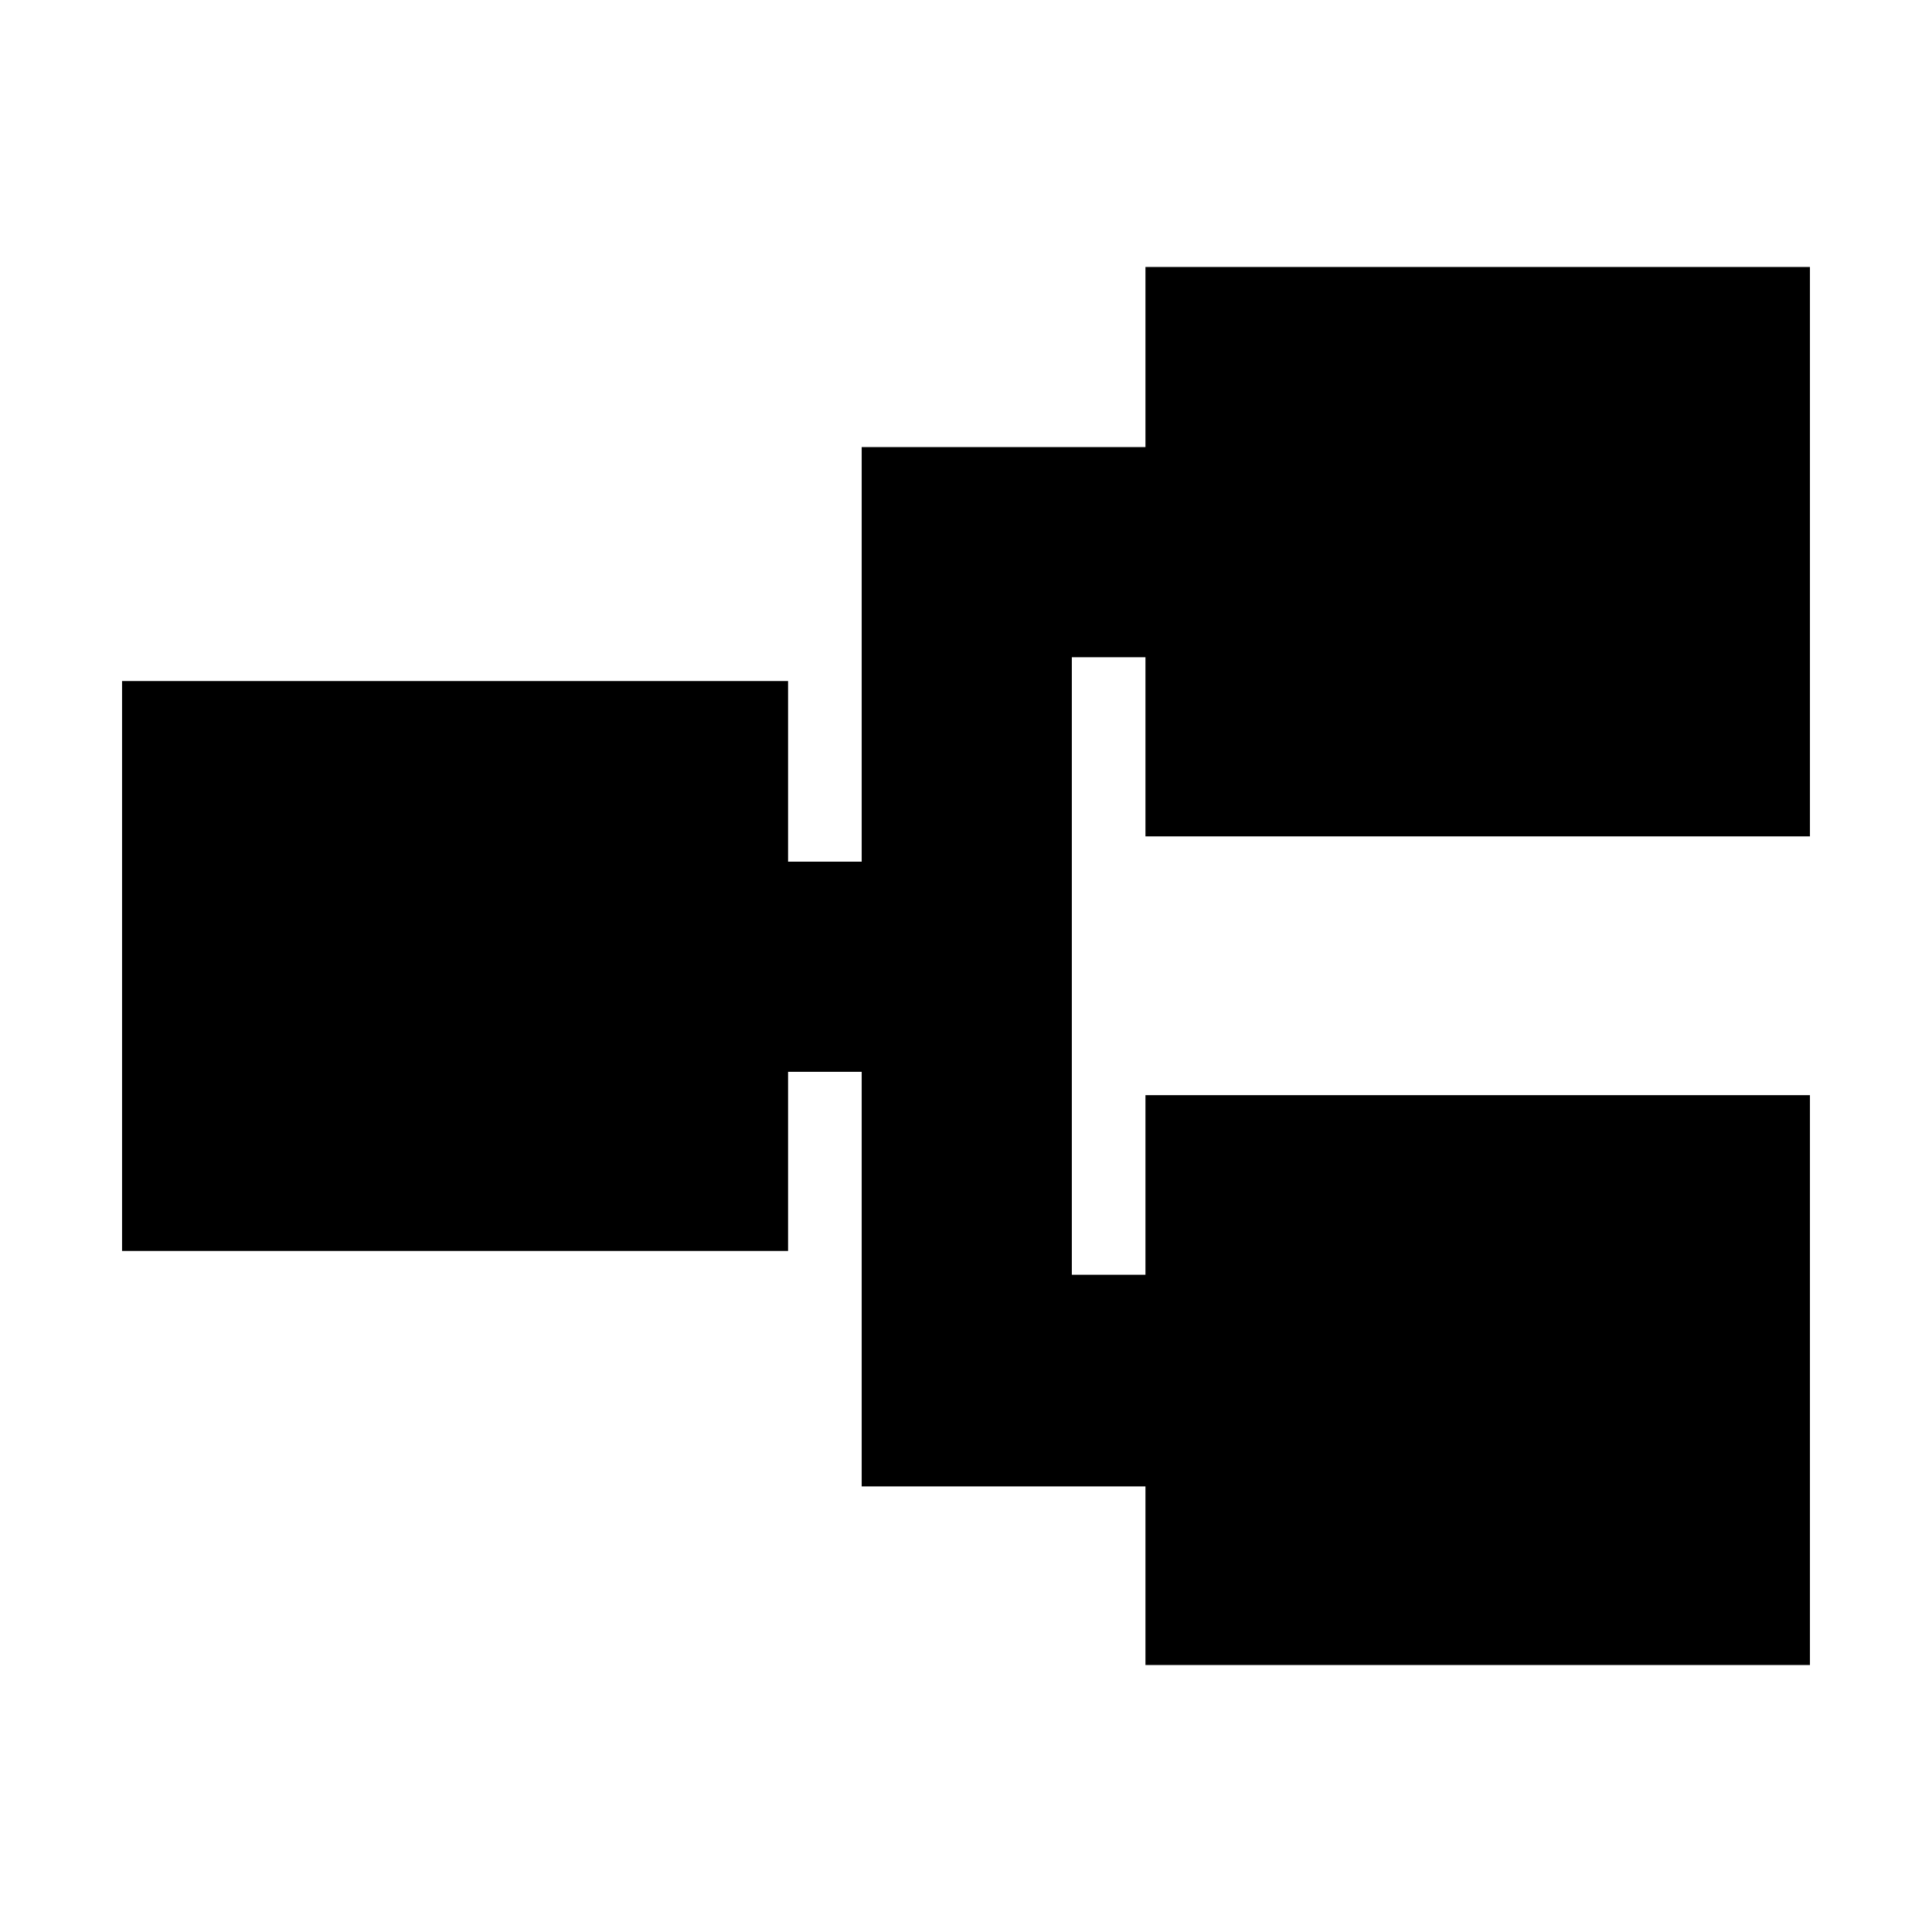 <svg xmlns="http://www.w3.org/2000/svg" height="20" viewBox="0 -960 960 960" width="20"><path d="M569.17-132.65v-88.76h-141v-206h-36.58v89H60.65v-283.18h330.94v89.76h36.58v-206h141v-89.52h330.18v282.94H569.17v-89h-36.58v306.82h36.58v-89.24h330.18v283.18H569.17Z"/></svg>